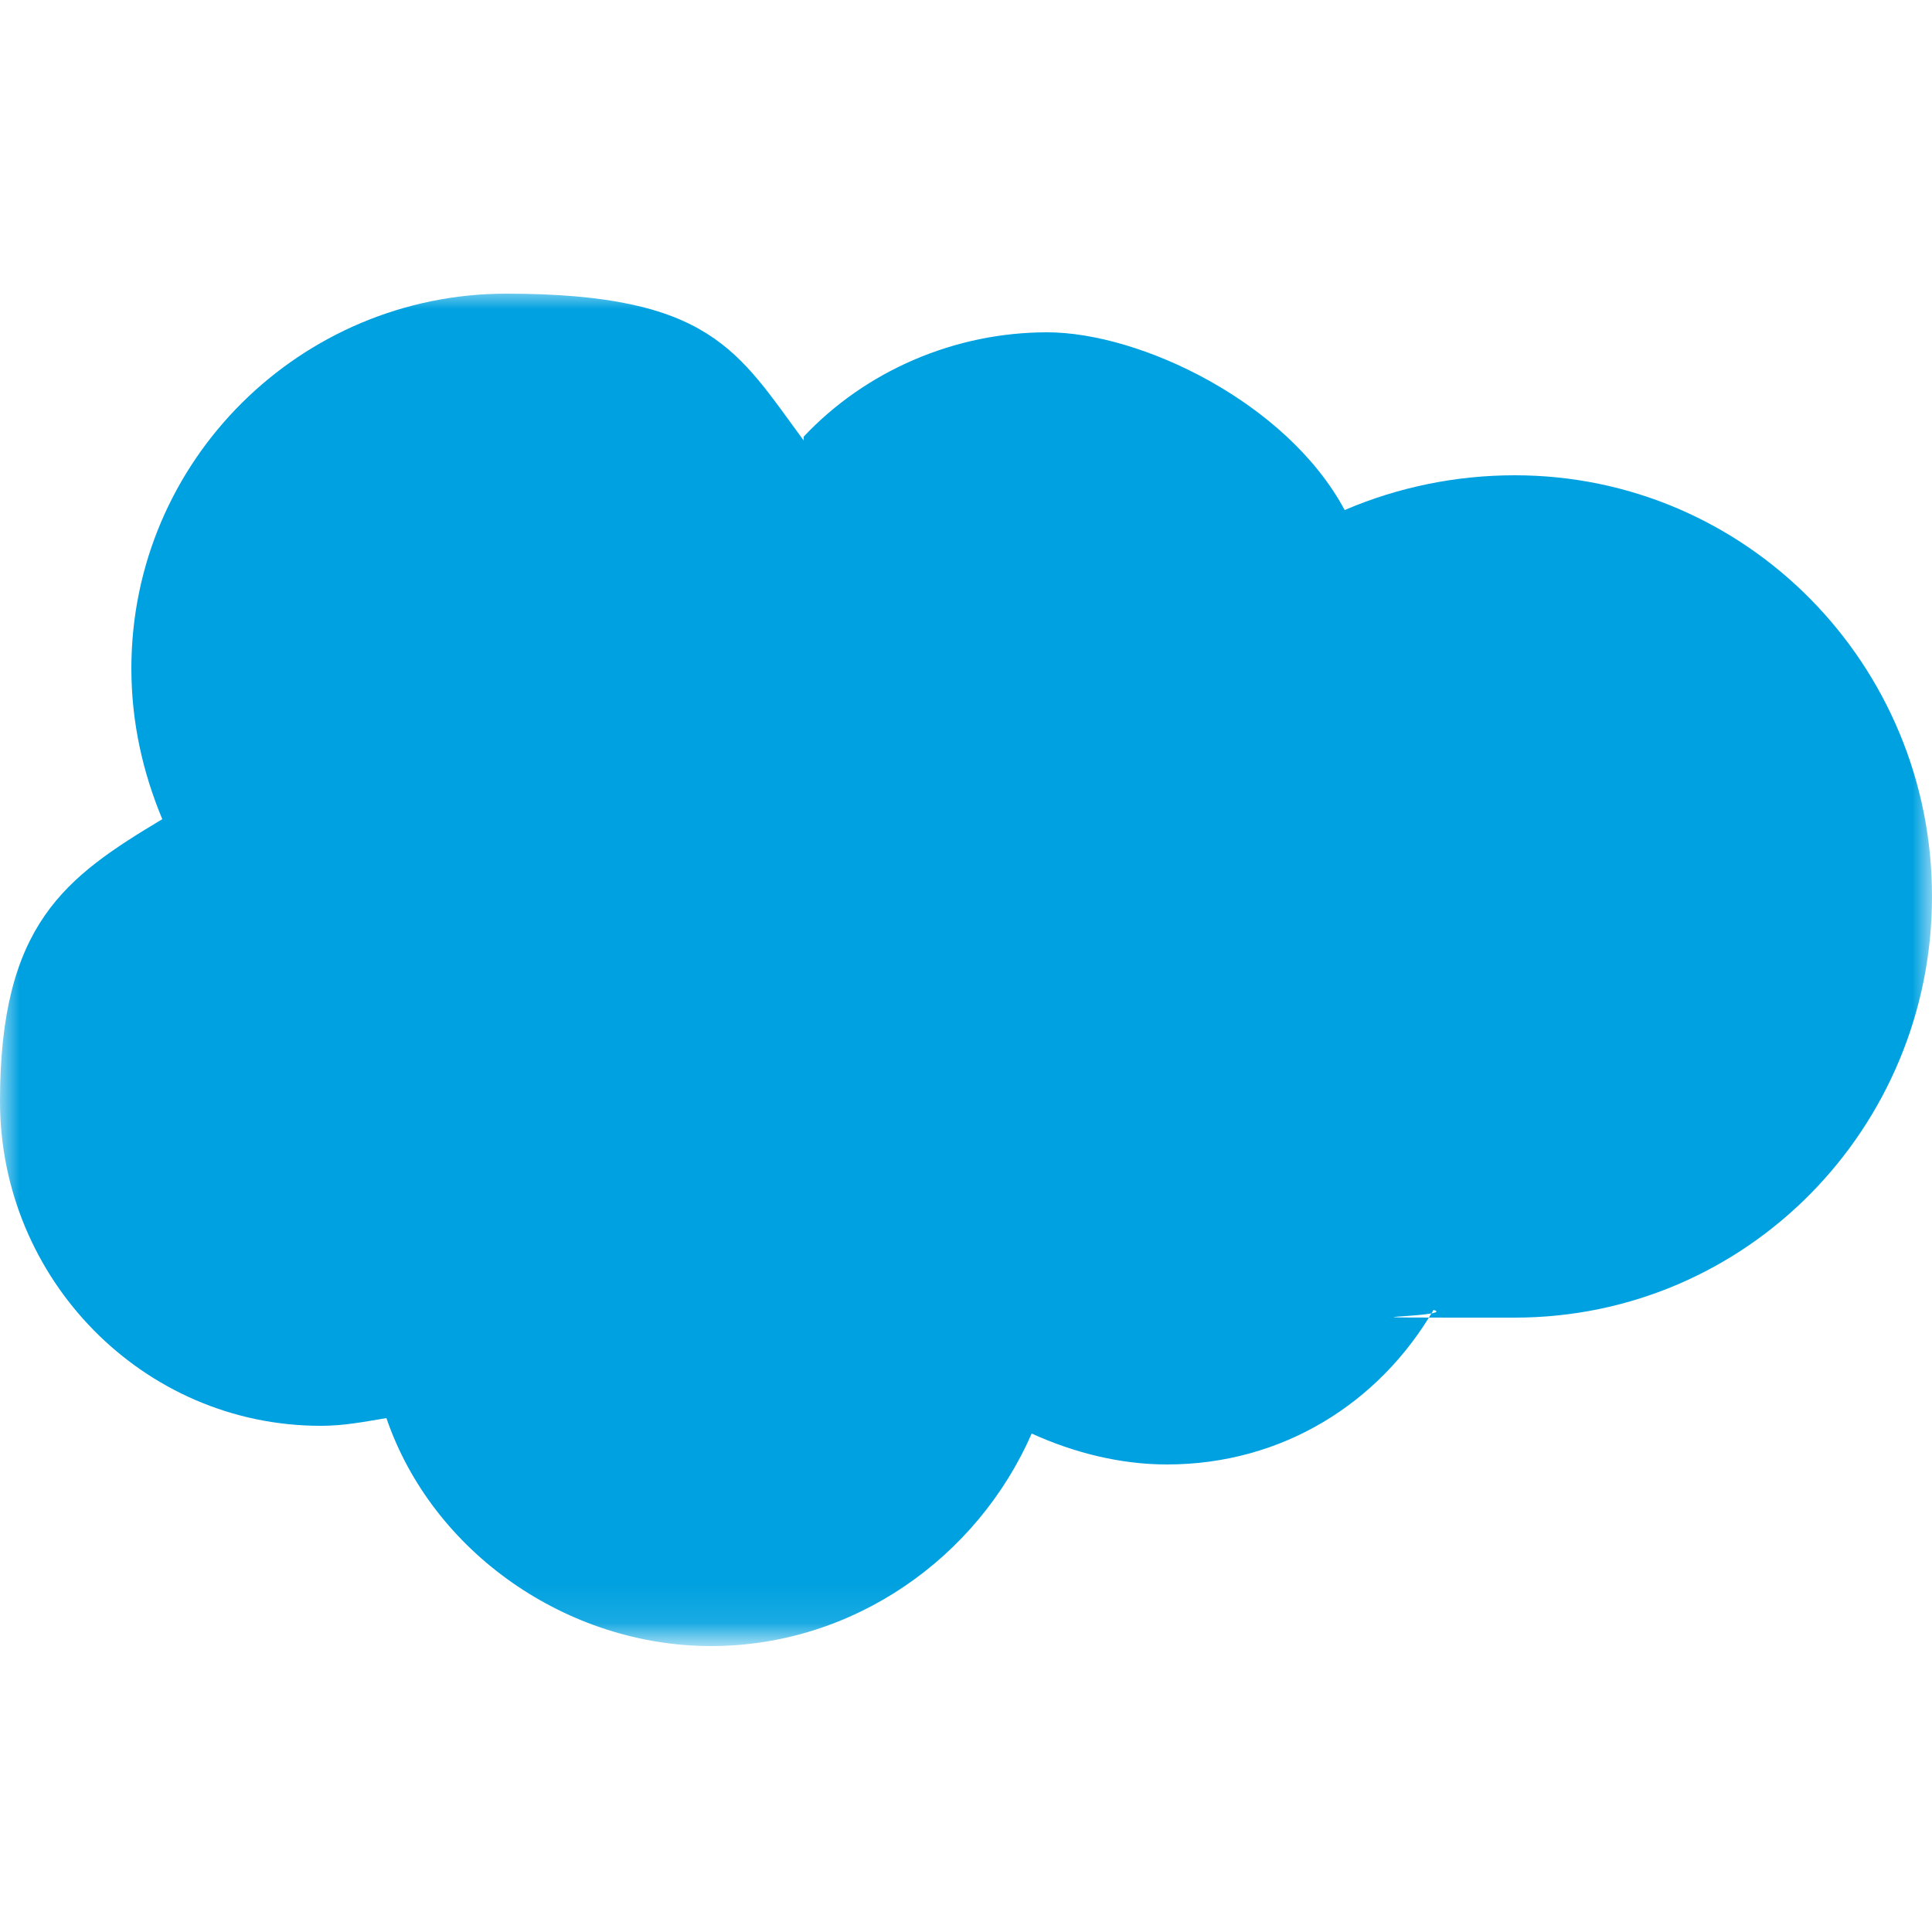 <?xml version="1.0" encoding="UTF-8"?>
<svg xmlns="http://www.w3.org/2000/svg" xmlns:xlink="http://www.w3.org/1999/xlink" xmlns:rdf="http://www.w3.org/1999/02/22-rdf-syntax-ns#" xmlns:dc="http://purl.org/dc/elements/1.1/" xmlns:cc="http://creativecommons.org/ns#" version="1.1" viewBox="0 0 50 50">
  <defs>
    <style>
      .st0 {
        mask: url(#mask);
      }

      .st1 {
        fill: #fff;
      }

      .st1, .st2 {
        fill-rule: evenodd;
      }

      .st2 {
        fill: #00a1e0;
      }
    </style>
    <mask id="mask" x="0" y="7.5" width="50" height="35" maskUnits="userSpaceOnUse">
      <g id="b">
        <path id="a" class="st1" d="M0,7.5h50v34.9H0V7.5Z"/>
      </g>
    </mask>
  </defs>
  <g class="st0">
    <path class="st2" d="M20.8,11.3c1.6-1.7,3.9-2.7,6.3-2.7s6.2,1.8,7.7,4.6c1.4-.6,2.9-.9,4.4-.9,6,0,10.8,4.9,10.8,10.9s-4.8,10.9-10.8,10.9-1.4,0-2.1-.2c-1.4,2.4-3.9,4-6.9,4-1.2,0-2.4-.3-3.5-.8-1.4,3.2-4.6,5.5-8.3,5.5s-7.2-2.4-8.4-5.9c-.6.1-1.1.2-1.7.2-4.6,0-8.3-3.8-8.3-8.4s1.7-5.8,4.2-7.3c-.5-1.2-.8-2.5-.8-3.9,0-5.4,4.4-9.7,9.7-9.7s6,1.5,7.7,3.8"/>
  </g>
</svg>
